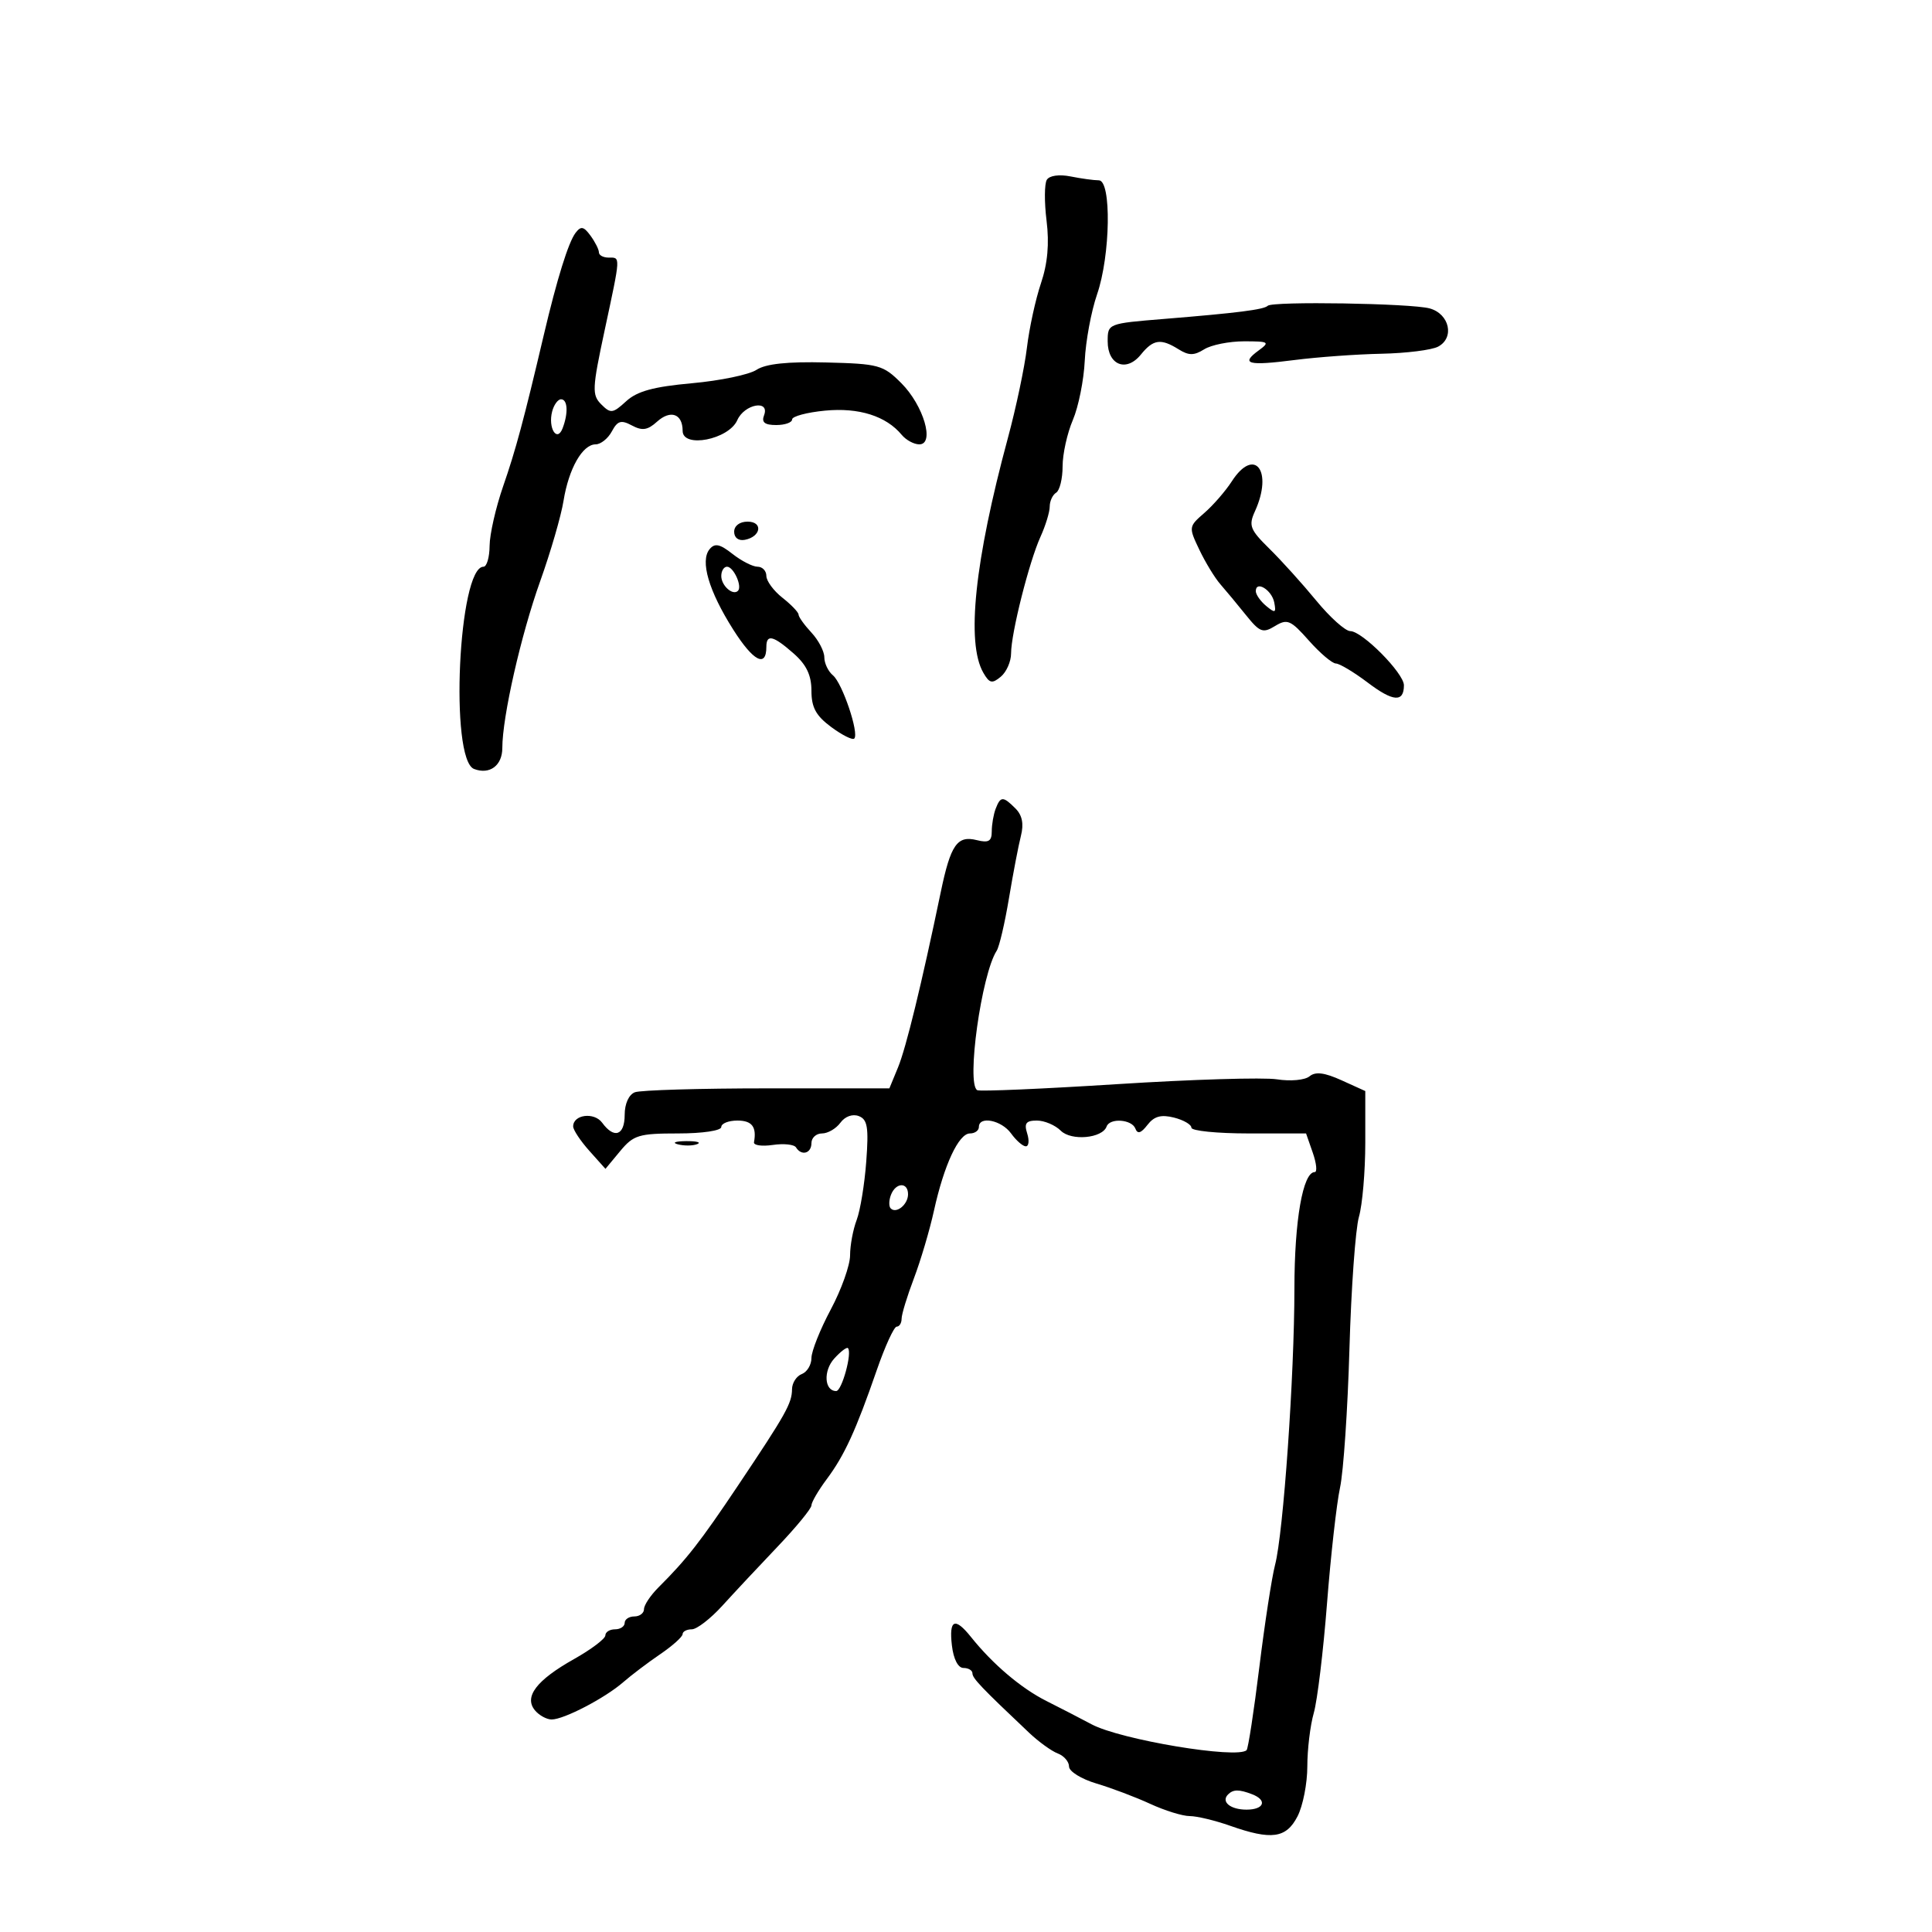 <svg xmlns="http://www.w3.org/2000/svg" width="300" height="300" viewBox="0 0 300 300" version="1.1">
	<path d="M 162.551 27.917 C 162.171 28.532, 162.152 31.389, 162.509 34.267 C 162.952 37.844, 162.676 40.924, 161.636 44 C 160.799 46.475, 159.819 50.975, 159.459 54 C 159.099 57.025, 157.771 63.325, 156.507 68 C 151.343 87.110, 150.012 99.801, 152.685 104.453 C 153.637 106.110, 154.048 106.205, 155.403 105.080 C 156.281 104.351, 157 102.722, 157 101.458 C 157 98.344, 159.803 87.229, 161.567 83.349 C 162.355 81.616, 163 79.505, 163 78.658 C 163 77.811, 163.450 76.840, 164 76.500 C 164.550 76.160, 165 74.319, 165 72.409 C 165 70.499, 165.716 67.263, 166.591 65.218 C 167.465 63.173, 168.298 59.025, 168.440 56 C 168.583 52.975, 169.442 48.347, 170.350 45.715 C 172.433 39.675, 172.614 28, 170.625 28 C 169.869 28, 167.898 27.730, 166.246 27.399 C 164.476 27.045, 162.959 27.258, 162.551 27.917 M 89.372 36.160 C 88.263 37.614, 86.485 43.330, 84.444 52 C 81.325 65.251, 80.085 69.865, 78.130 75.500 C 76.986 78.800, 76.038 82.963, 76.025 84.750 C 76.011 86.537, 75.585 88, 75.078 88 C 71.180 88, 69.783 117.935, 73.611 119.404 C 76.036 120.335, 78 118.875, 78 116.143 C 78 111.334, 80.885 98.624, 83.875 90.263 C 85.495 85.733, 87.129 80.108, 87.506 77.763 C 88.310 72.767, 90.452 69, 92.488 69 C 93.281 69, 94.414 68.094, 95.007 66.987 C 95.894 65.329, 96.443 65.167, 98.125 66.067 C 99.728 66.925, 100.564 66.799, 102.020 65.482 C 104.122 63.580, 106 64.250, 106 66.902 C 106 69.653, 113.161 68.252, 114.487 65.241 C 115.596 62.724, 119.594 62.010, 118.638 64.500 C 118.223 65.584, 118.748 66, 120.531 66 C 121.889 66, 123 65.607, 123 65.127 C 123 64.647, 125.303 64.033, 128.118 63.763 C 133.360 63.259, 137.589 64.594, 140.017 67.521 C 140.692 68.334, 141.921 69, 142.747 69 C 145.186 69, 143.413 62.960, 139.960 59.500 C 137.136 56.671, 136.468 56.488, 128.257 56.283 C 122.267 56.133, 118.899 56.491, 117.468 57.429 C 116.323 58.179, 111.812 59.116, 107.443 59.509 C 101.476 60.048, 98.935 60.743, 97.229 62.307 C 95.151 64.211, 94.824 64.252, 93.364 62.792 C 91.903 61.332, 91.947 60.361, 93.884 51.314 C 96.405 39.539, 96.380 40, 94.500 40 C 93.675 40, 93 39.636, 93 39.191 C 93 38.746, 92.414 37.581, 91.697 36.601 C 90.634 35.147, 90.207 35.066, 89.372 36.160 M 196.851 47.483 C 196.259 48.075, 192.148 48.596, 180.750 49.524 C 172.023 50.235, 172 50.244, 172 53.011 C 172 56.695, 174.896 57.847, 177.152 55.061 C 179.080 52.680, 180.252 52.516, 183.014 54.241 C 184.595 55.228, 185.405 55.228, 186.986 54.241 C 188.079 53.558, 190.865 53, 193.178 53 C 197.052 53, 197.230 53.111, 195.443 54.418 C 192.577 56.514, 193.770 56.833, 201 55.906 C 204.575 55.447, 210.650 55.007, 214.500 54.929 C 218.350 54.850, 222.315 54.354, 223.311 53.825 C 225.900 52.452, 225.081 48.743, 222 47.891 C 219.143 47.101, 197.583 46.751, 196.851 47.483 M 85.739 63.889 C 85.067 66.460, 86.494 68.760, 87.361 66.502 C 88.268 64.138, 88.152 62, 87.117 62 C 86.631 62, 86.011 62.850, 85.739 63.889 M 191.273 74.743 C 190.298 76.252, 188.382 78.457, 187.017 79.643 C 184.565 81.771, 184.555 81.844, 186.236 85.368 C 187.172 87.332, 188.639 89.740, 189.496 90.719 C 190.353 91.699, 192.138 93.850, 193.464 95.500 C 195.617 98.180, 196.099 98.363, 197.987 97.210 C 199.888 96.050, 200.415 96.276, 203.234 99.460 C 204.958 101.407, 206.848 103.013, 207.434 103.028 C 208.020 103.043, 210.251 104.381, 212.391 106 C 216.324 108.977, 218 109.098, 218 106.408 C 218 104.537, 211.526 98, 209.674 98 C 208.908 98, 206.531 95.870, 204.391 93.267 C 202.251 90.663, 198.977 87.037, 197.116 85.208 C 194.097 82.240, 193.855 81.614, 194.866 79.394 C 197.735 73.099, 194.795 69.294, 191.273 74.743 M 114 82.573 C 114 83.505, 114.680 84.015, 115.667 83.823 C 118.176 83.337, 118.520 81, 116.083 81 C 114.855 81, 114 81.646, 114 82.573 M 110.188 85.274 C 108.681 87.090, 110.049 91.755, 113.849 97.754 C 116.972 102.685, 119 103.743, 119 100.441 C 119 98.422, 120.069 98.684, 123.250 101.484 C 125.224 103.221, 126 104.852, 126 107.264 C 126 109.857, 126.703 111.144, 129.079 112.900 C 130.772 114.152, 132.378 114.955, 132.648 114.685 C 133.437 113.896, 130.803 106.081, 129.338 104.866 C 128.602 104.255, 128 102.995, 128 102.066 C 128 101.137, 127.100 99.411, 126 98.230 C 124.900 97.050, 124 95.792, 124 95.436 C 124 95.079, 122.875 93.903, 121.500 92.821 C 120.125 91.740, 119 90.213, 119 89.427 C 119 88.642, 118.386 88, 117.635 88 C 116.884 88, 115.134 87.106, 113.745 86.014 C 111.772 84.462, 110.996 84.300, 110.188 85.274 M 112 89.441 C 112 90.942, 113.795 92.538, 114.590 91.743 C 115.288 91.046, 113.907 88, 112.893 88 C 112.402 88, 112 88.648, 112 89.441 M 195 91.794 C 195 92.323, 195.727 93.358, 196.615 94.096 C 198.013 95.256, 198.181 95.182, 197.865 93.551 C 197.489 91.607, 195 90.082, 195 91.794 M 154.607 125.582 C 154.273 126.452, 154 128.035, 154 129.101 C 154 130.629, 153.509 130.915, 151.676 130.455 C 148.635 129.692, 147.615 131.161, 146.086 138.500 C 143.101 152.836, 140.690 162.728, 139.443 165.750 L 138.102 169 119.133 169 C 108.700 169, 99.452 169.273, 98.582 169.607 C 97.644 169.967, 97 171.391, 97 173.107 C 97 176.317, 95.371 176.890, 93.505 174.338 C 92.266 172.643, 89 173.060, 89 174.913 C 89 175.449, 90.128 177.151, 91.507 178.694 L 94.014 181.500 96.294 178.750 C 98.368 176.250, 99.184 176, 105.288 176 C 109.096 176, 112 175.567, 112 175 C 112 174.450, 113.125 174, 114.500 174 C 116.771 174, 117.515 174.972, 117.079 177.369 C 116.992 177.847, 118.308 178.035, 120.004 177.786 C 121.700 177.537, 123.320 177.708, 123.603 178.167 C 124.451 179.539, 126 179.109, 126 177.500 C 126 176.675, 126.738 176, 127.640 176 C 128.542 176, 129.827 175.252, 130.495 174.338 C 131.213 173.356, 132.382 172.933, 133.349 173.304 C 134.705 173.824, 134.906 175.041, 134.512 180.355 C 134.250 183.887, 133.578 187.981, 133.018 189.453 C 132.458 190.926, 132 193.388, 132 194.924 C 132 196.461, 130.650 200.248, 129 203.340 C 127.350 206.432, 126 209.823, 126 210.874 C 126 211.926, 125.325 213.045, 124.500 213.362 C 123.675 213.678, 122.993 214.739, 122.985 215.719 C 122.967 217.911, 122.048 219.551, 114.594 230.681 C 108.753 239.403, 106.629 242.123, 102.250 246.487 C 101.013 247.720, 100 249.240, 100 249.865 C 100 250.489, 99.325 251, 98.500 251 C 97.675 251, 97 251.450, 97 252 C 97 252.550, 96.325 253, 95.500 253 C 94.675 253, 94 253.424, 94 253.942 C 94 254.461, 91.807 256.117, 89.127 257.624 C 83.304 260.897, 81.330 263.488, 83.065 265.578 C 83.714 266.360, 84.883 267, 85.662 267 C 87.564 267, 93.957 263.669, 96.771 261.212 C 98.020 260.122, 100.604 258.165, 102.514 256.865 C 104.424 255.564, 105.989 254.162, 105.993 253.750 C 105.997 253.338, 106.638 253, 107.419 253 C 108.199 253, 110.337 251.349, 112.169 249.332 C 114.001 247.315, 117.862 243.185, 120.750 240.155 C 123.638 237.126, 126 234.246, 126 233.757 C 126 233.267, 127.069 231.434, 128.375 229.683 C 131.126 225.997, 132.890 222.151, 136.145 212.750 C 137.431 209.037, 138.824 206, 139.241 206 C 139.658 206, 140 205.446, 140 204.769 C 140 204.092, 140.858 201.280, 141.906 198.519 C 142.954 195.759, 144.357 191.025, 145.023 188 C 146.589 180.888, 148.867 176, 150.614 176 C 151.376 176, 152 175.550, 152 175 C 152 173.232, 155.511 173.934, 157 176 C 157.793 177.100, 158.823 178, 159.288 178 C 159.754 178, 159.849 177.100, 159.500 176 C 159 174.426, 159.320 174, 161.004 174 C 162.180 174, 163.850 174.708, 164.715 175.572 C 166.344 177.201, 171.172 176.763, 171.833 174.926 C 172.327 173.554, 175.759 173.803, 176.302 175.250 C 176.634 176.136, 177.180 175.969, 178.174 174.678 C 179.212 173.332, 180.286 173.034, 182.289 173.536 C 183.780 173.911, 185 174.618, 185 175.108 C 185 175.599, 189.006 176, 193.902 176 L 202.804 176 203.850 179 C 204.425 180.650, 204.560 182, 204.149 182 C 202.311 182, 201 189.514, 200.996 200.071 C 200.991 213.652, 199.281 238.070, 197.990 243 C 197.486 244.925, 196.385 252.084, 195.544 258.909 C 194.703 265.734, 193.816 271.517, 193.572 271.761 C 192.159 273.174, 173.979 270.145, 169.500 267.749 C 167.850 266.867, 164.700 265.241, 162.500 264.136 C 158.557 262.155, 154.164 258.428, 150.760 254.174 C 148.270 251.064, 147.341 251.482, 147.810 255.500 C 148.058 257.626, 148.765 259, 149.609 259 C 150.374 259, 151 259.375, 151 259.833 C 151 260.602, 152.353 262.021, 159.795 269.058 C 161.283 270.465, 163.287 271.913, 164.250 272.277 C 165.213 272.640, 166 273.554, 166 274.309 C 166 275.063, 167.912 276.249, 170.250 276.944 C 172.588 277.639, 176.349 279.061, 178.610 280.104 C 180.870 281.147, 183.626 282, 184.734 282 C 185.842 282, 188.662 282.675, 191 283.500 C 197.435 285.770, 199.713 285.455, 201.474 282.050 C 202.313 280.427, 203 276.937, 203 274.293 C 203 271.650, 203.451 267.915, 204.003 265.993 C 204.554 264.072, 205.479 256.425, 206.057 249 C 206.635 241.575, 207.545 233.475, 208.079 231 C 208.614 228.525, 209.272 218.822, 209.541 209.439 C 209.811 200.055, 210.474 190.833, 211.016 188.945 C 211.557 187.058, 212 181.891, 212 177.465 L 212 169.417 208.310 167.744 C 205.663 166.544, 204.259 166.370, 203.344 167.129 C 202.632 167.720, 200.398 167.927, 198.285 167.598 C 196.203 167.273, 185.050 167.610, 173.500 168.345 C 161.950 169.080, 152.162 169.502, 151.750 169.282 C 150.020 168.359, 152.402 151.264, 154.767 147.627 C 155.170 147.007, 156.026 143.350, 156.668 139.500 C 157.311 135.650, 158.147 131.280, 158.528 129.788 C 159 127.932, 158.733 126.590, 157.681 125.538 C 155.752 123.610, 155.362 123.615, 154.607 125.582 M 105.269 177.693 C 106.242 177.947, 107.592 177.930, 108.269 177.656 C 108.946 177.382, 108.150 177.175, 106.500 177.195 C 104.850 177.215, 104.296 177.439, 105.269 177.693 M 138.345 185.543 C 138.019 186.392, 138.004 187.337, 138.310 187.643 C 139.186 188.519, 141 187.034, 141 185.441 C 141 183.522, 139.092 183.596, 138.345 185.543 M 129.539 210.957 C 127.813 212.864, 128.002 216, 129.844 216 C 130.725 216, 132.360 210.026, 131.667 209.334 C 131.477 209.144, 130.519 209.874, 129.539 210.957 M 190.694 278.639 C 189.560 279.773, 191.050 281, 193.559 281 C 196.304 281, 196.830 279.533, 194.418 278.607 C 192.401 277.833, 191.493 277.841, 190.694 278.639" stroke="none" fill="black" fill-rule="evenodd"/>
</svg>